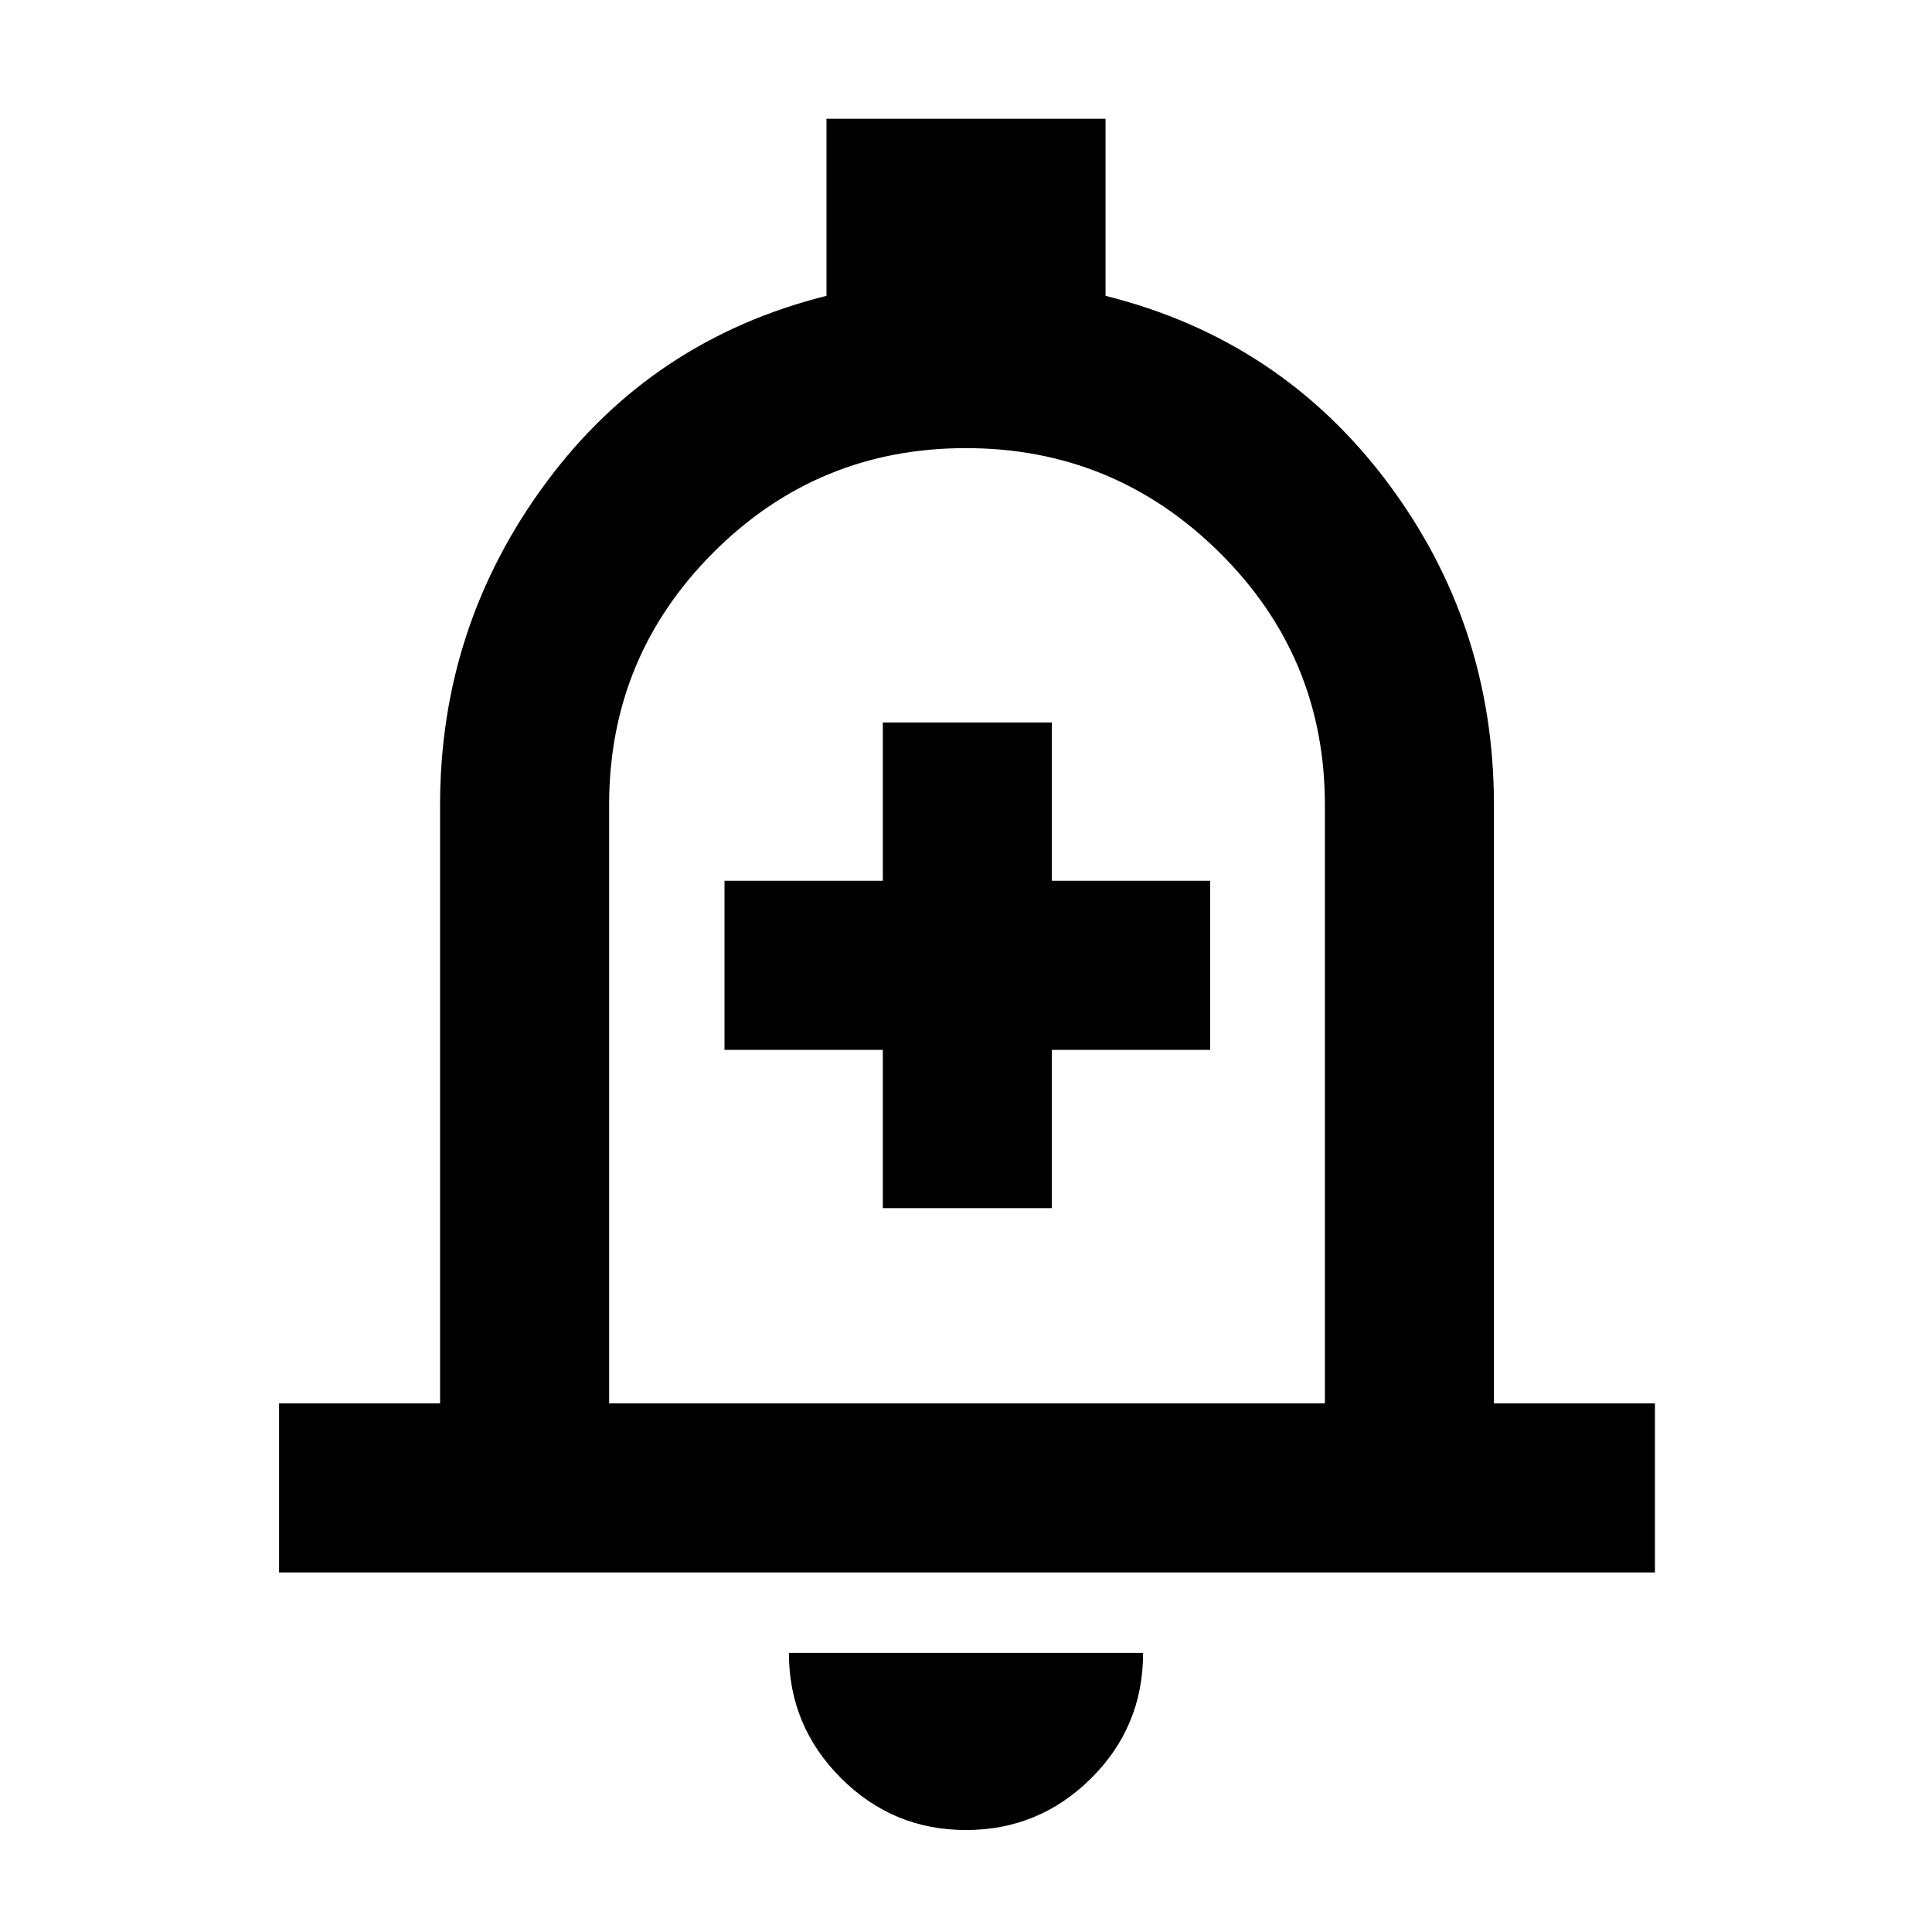 <svg xmlns="http://www.w3.org/2000/svg" height="40" viewBox="0 -960 960 960" width="40"><path d="M138.67-178.67v-84h80V-560q0-89 52.66-160.17Q324-791.33 410.67-813v-88h138.66v88q86.67 21.67 139.84 92.37 53.16 70.7 53.16 160.63v297.33h80v84H138.67ZM481-500Zm-1.04 449.33q-36.31 0-62.13-25.85Q392-102.37 392-138.67h176q0 36.67-25.86 62.34-25.86 25.66-62.18 25.66Zm-177.29-212h355.66V-560q0-73.67-52.41-125.5t-126-51.83q-73.59 0-125.42 51.83T302.67-560v297.33Zm136-97h84v-78.66h78.66v-84h-78.66V-601h-84v78.67H360v84h78.67v78.66Z"/></svg>